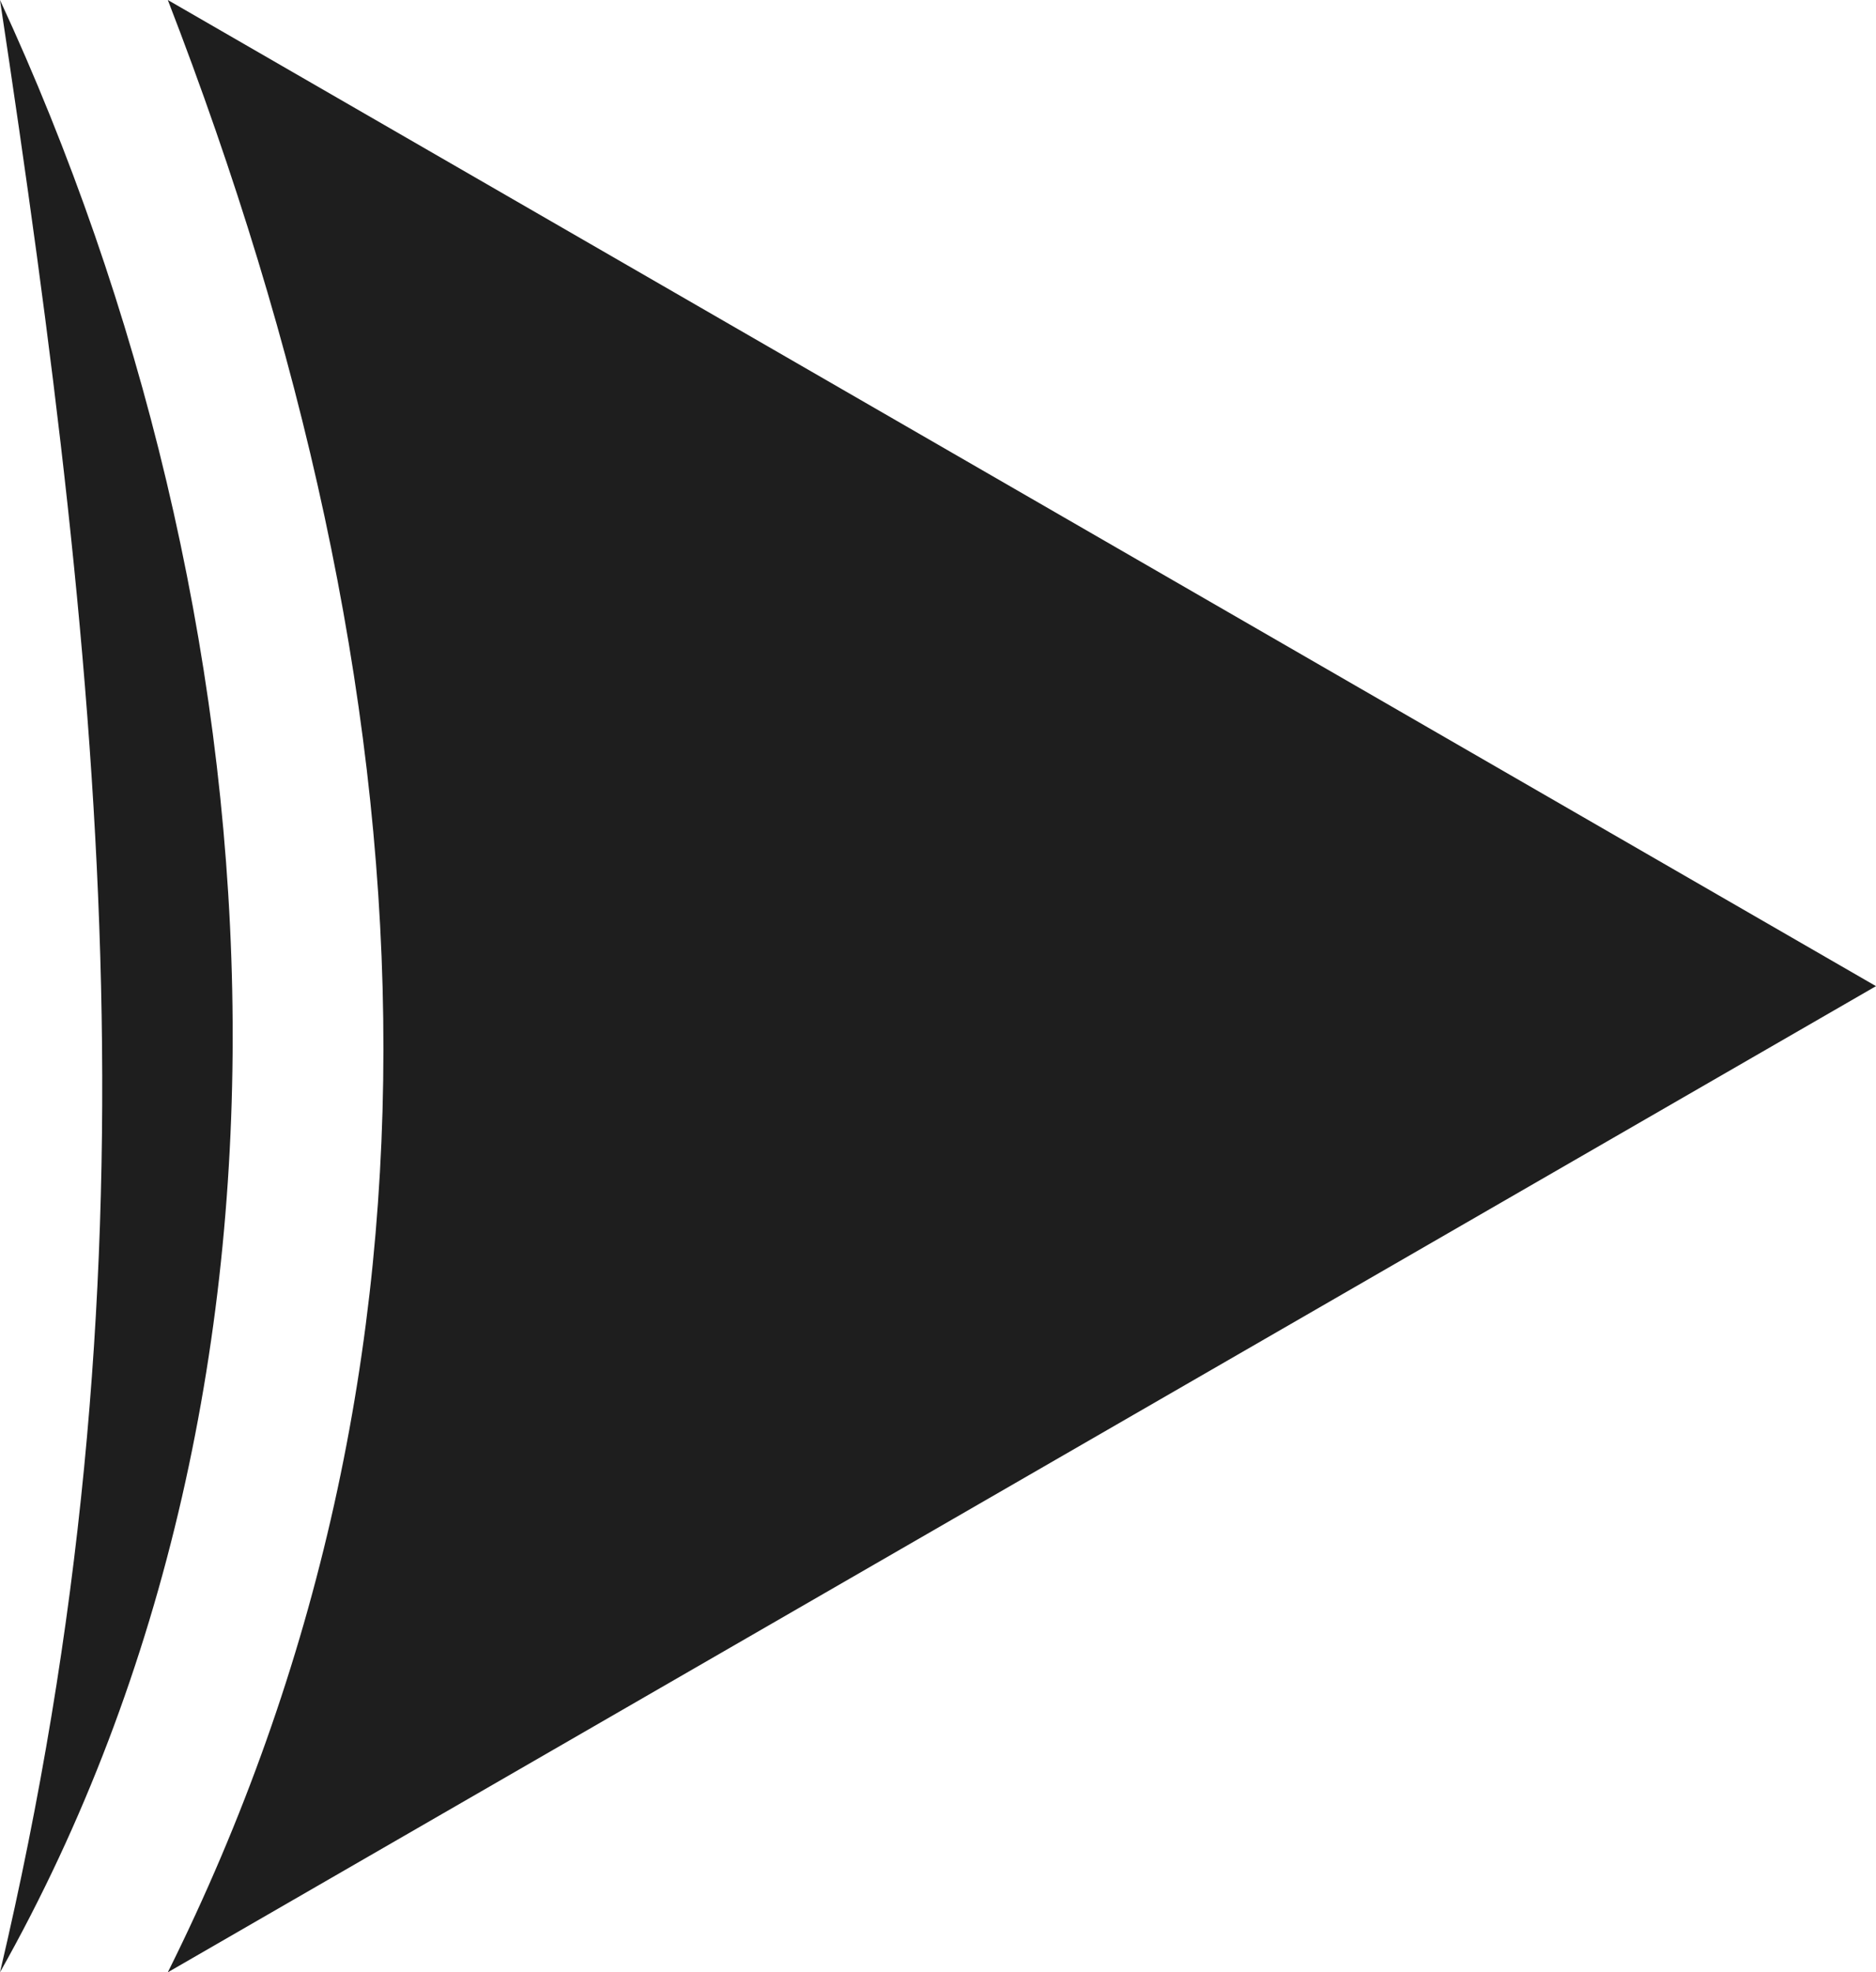<svg id="Слой_1" data-name="Слой 1" xmlns="http://www.w3.org/2000/svg" viewBox="0 0 116.82 122.82"><defs><style>.cls-1{fill:#1e1e1e;}</style></defs><path class="cls-1" d="M356.88,420.48,250.51,481.89c18.95-38.06,16.82-79.36,0-122.82Z" transform="translate(-240.06 -359.07)"/><path class="cls-1" d="M240.06,481.89c10.23-43.45,6.55-79.43,0-122.82,17.56,37.95,21,85.53,0,122.82Z" transform="translate(-240.06 -359.07)"/></svg>